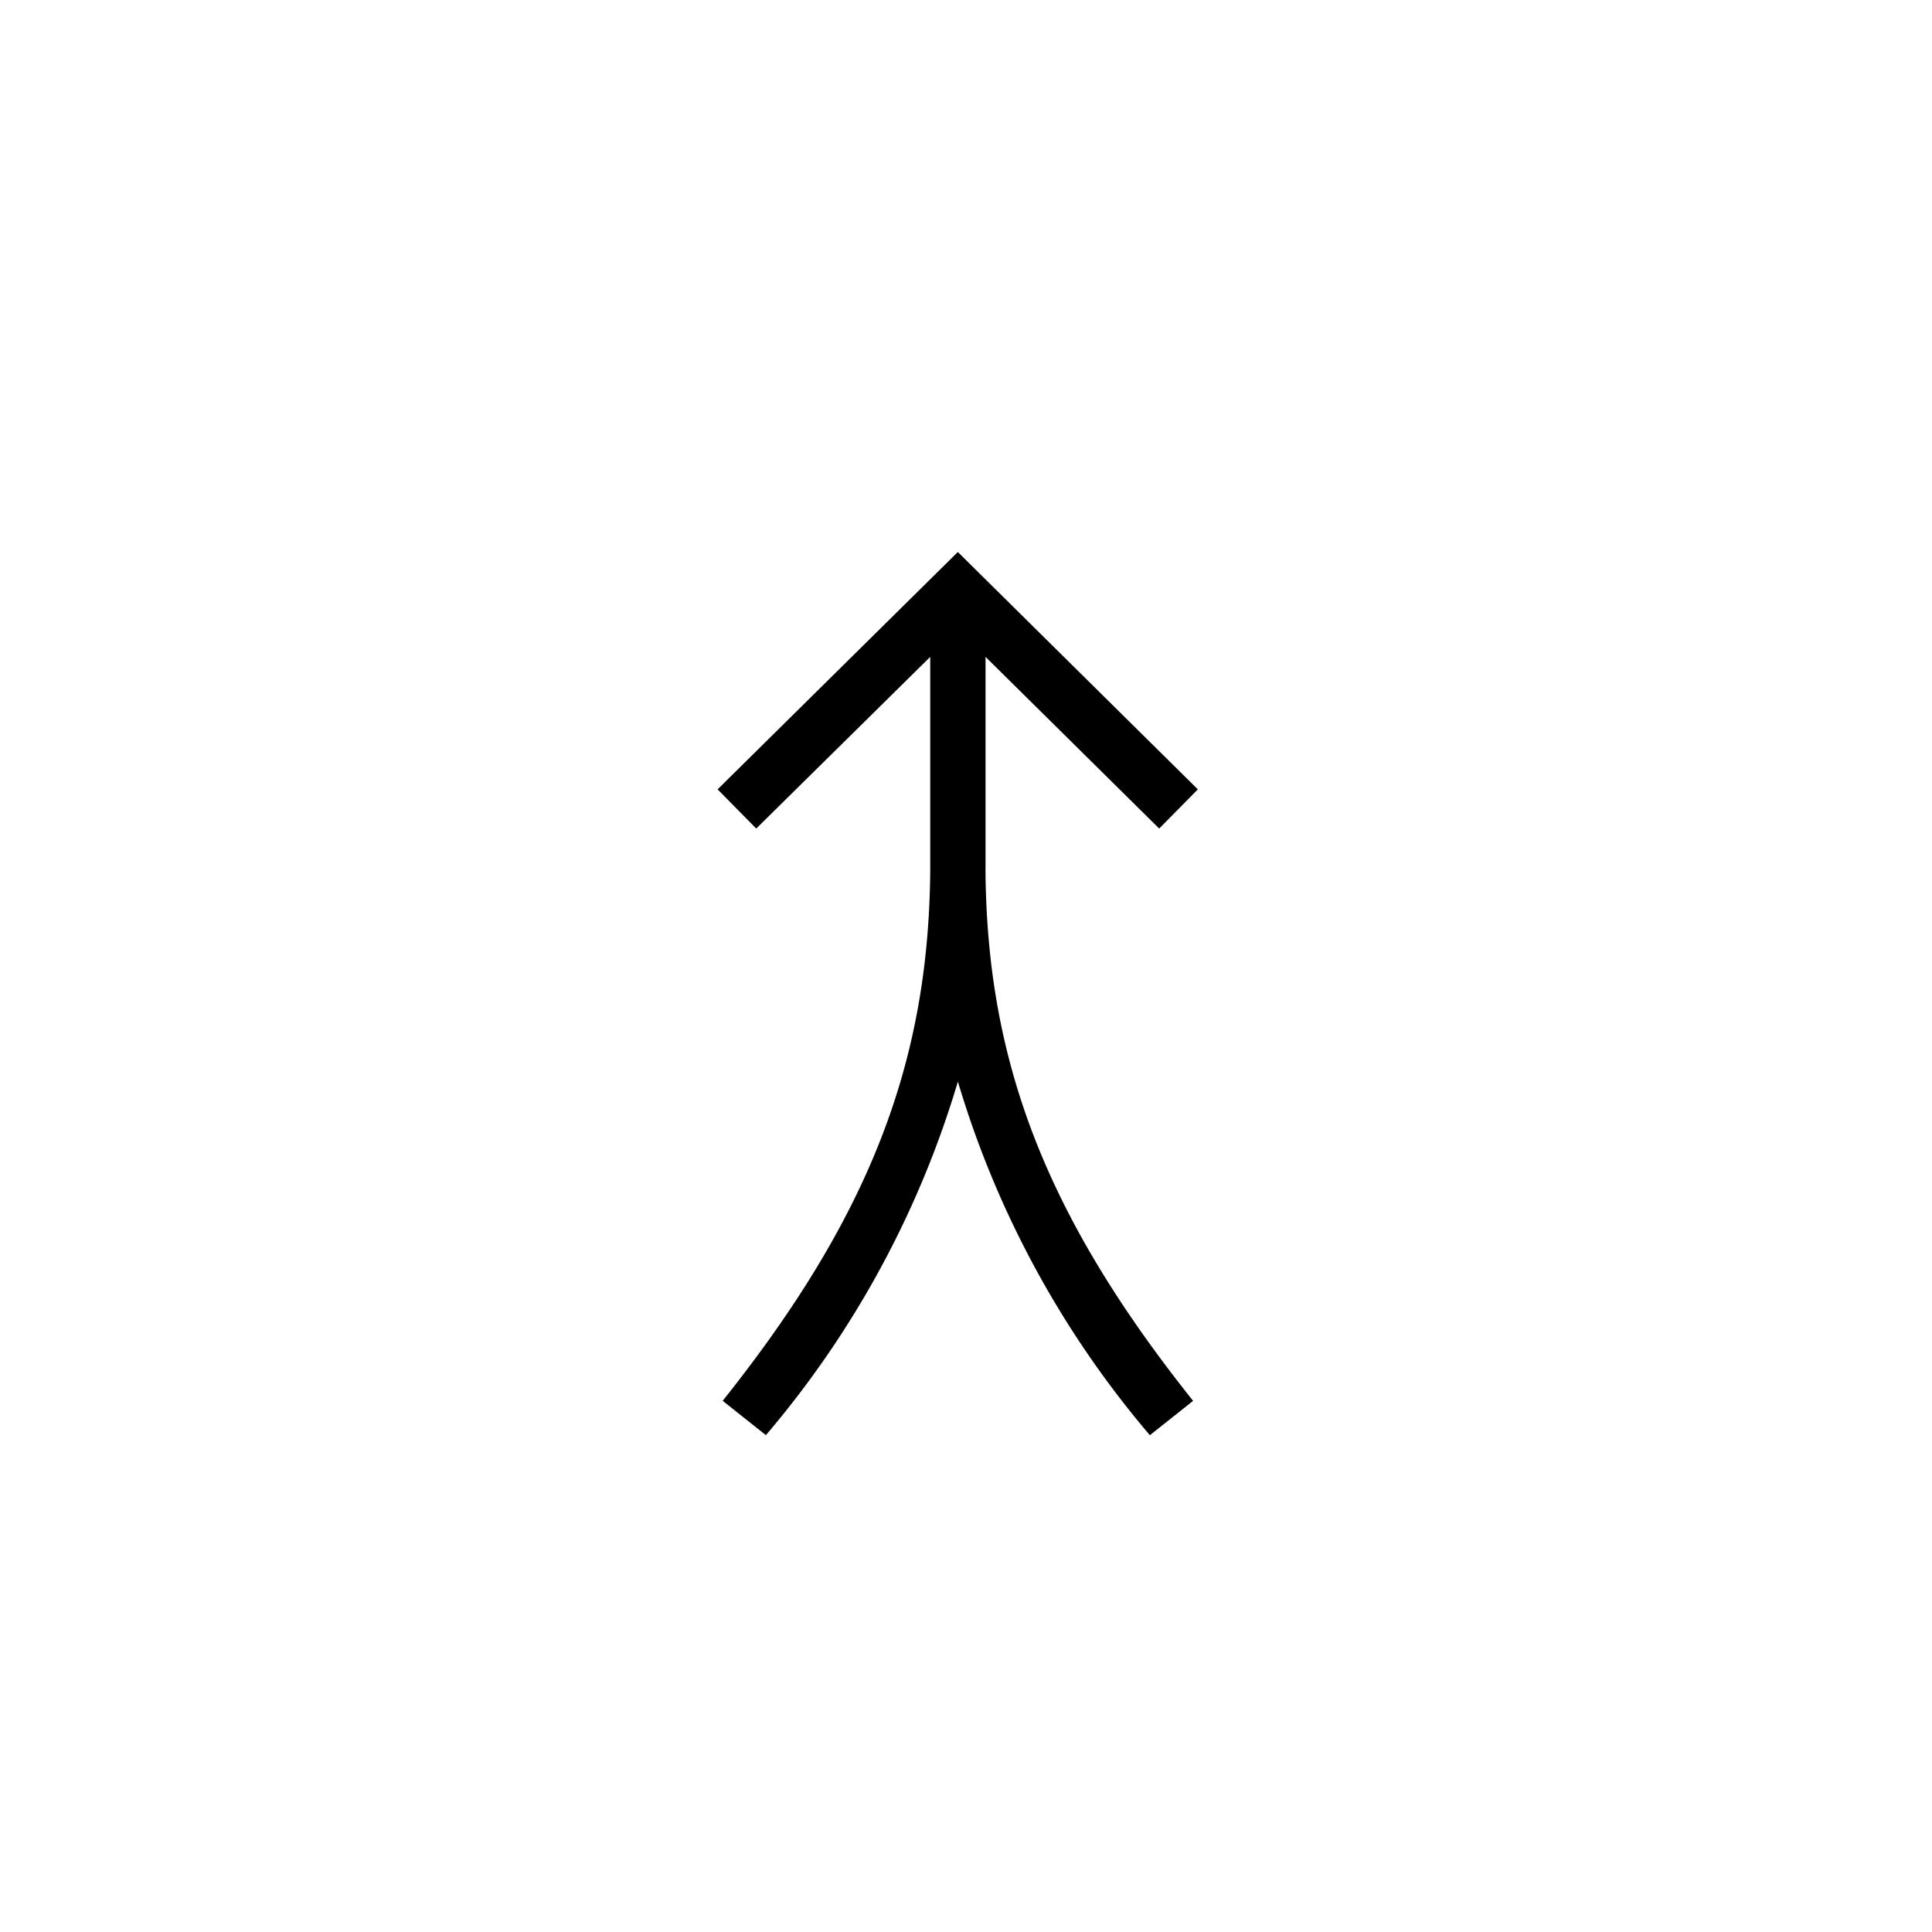 <svg id="Layer_1" data-name="Layer 1" xmlns="http://www.w3.org/2000/svg" width="35" height="35" viewBox="0 0 35 35"><title>icoon_route</title><path d="M17.854,15.714h0V11.9L21,15.01l.7-.71L17.352,10,13,14.3l.7.71L16.852,11.9v3.877c-.029,3.5-1.12,6.289-3.76,9.6l.783.622a17.608,17.608,0,0,0,3.478-6.405A17.614,17.614,0,0,0,20.831,26l.783-.622c-2.649-3.323-3.739-6.118-3.761-9.633Z"/></svg>